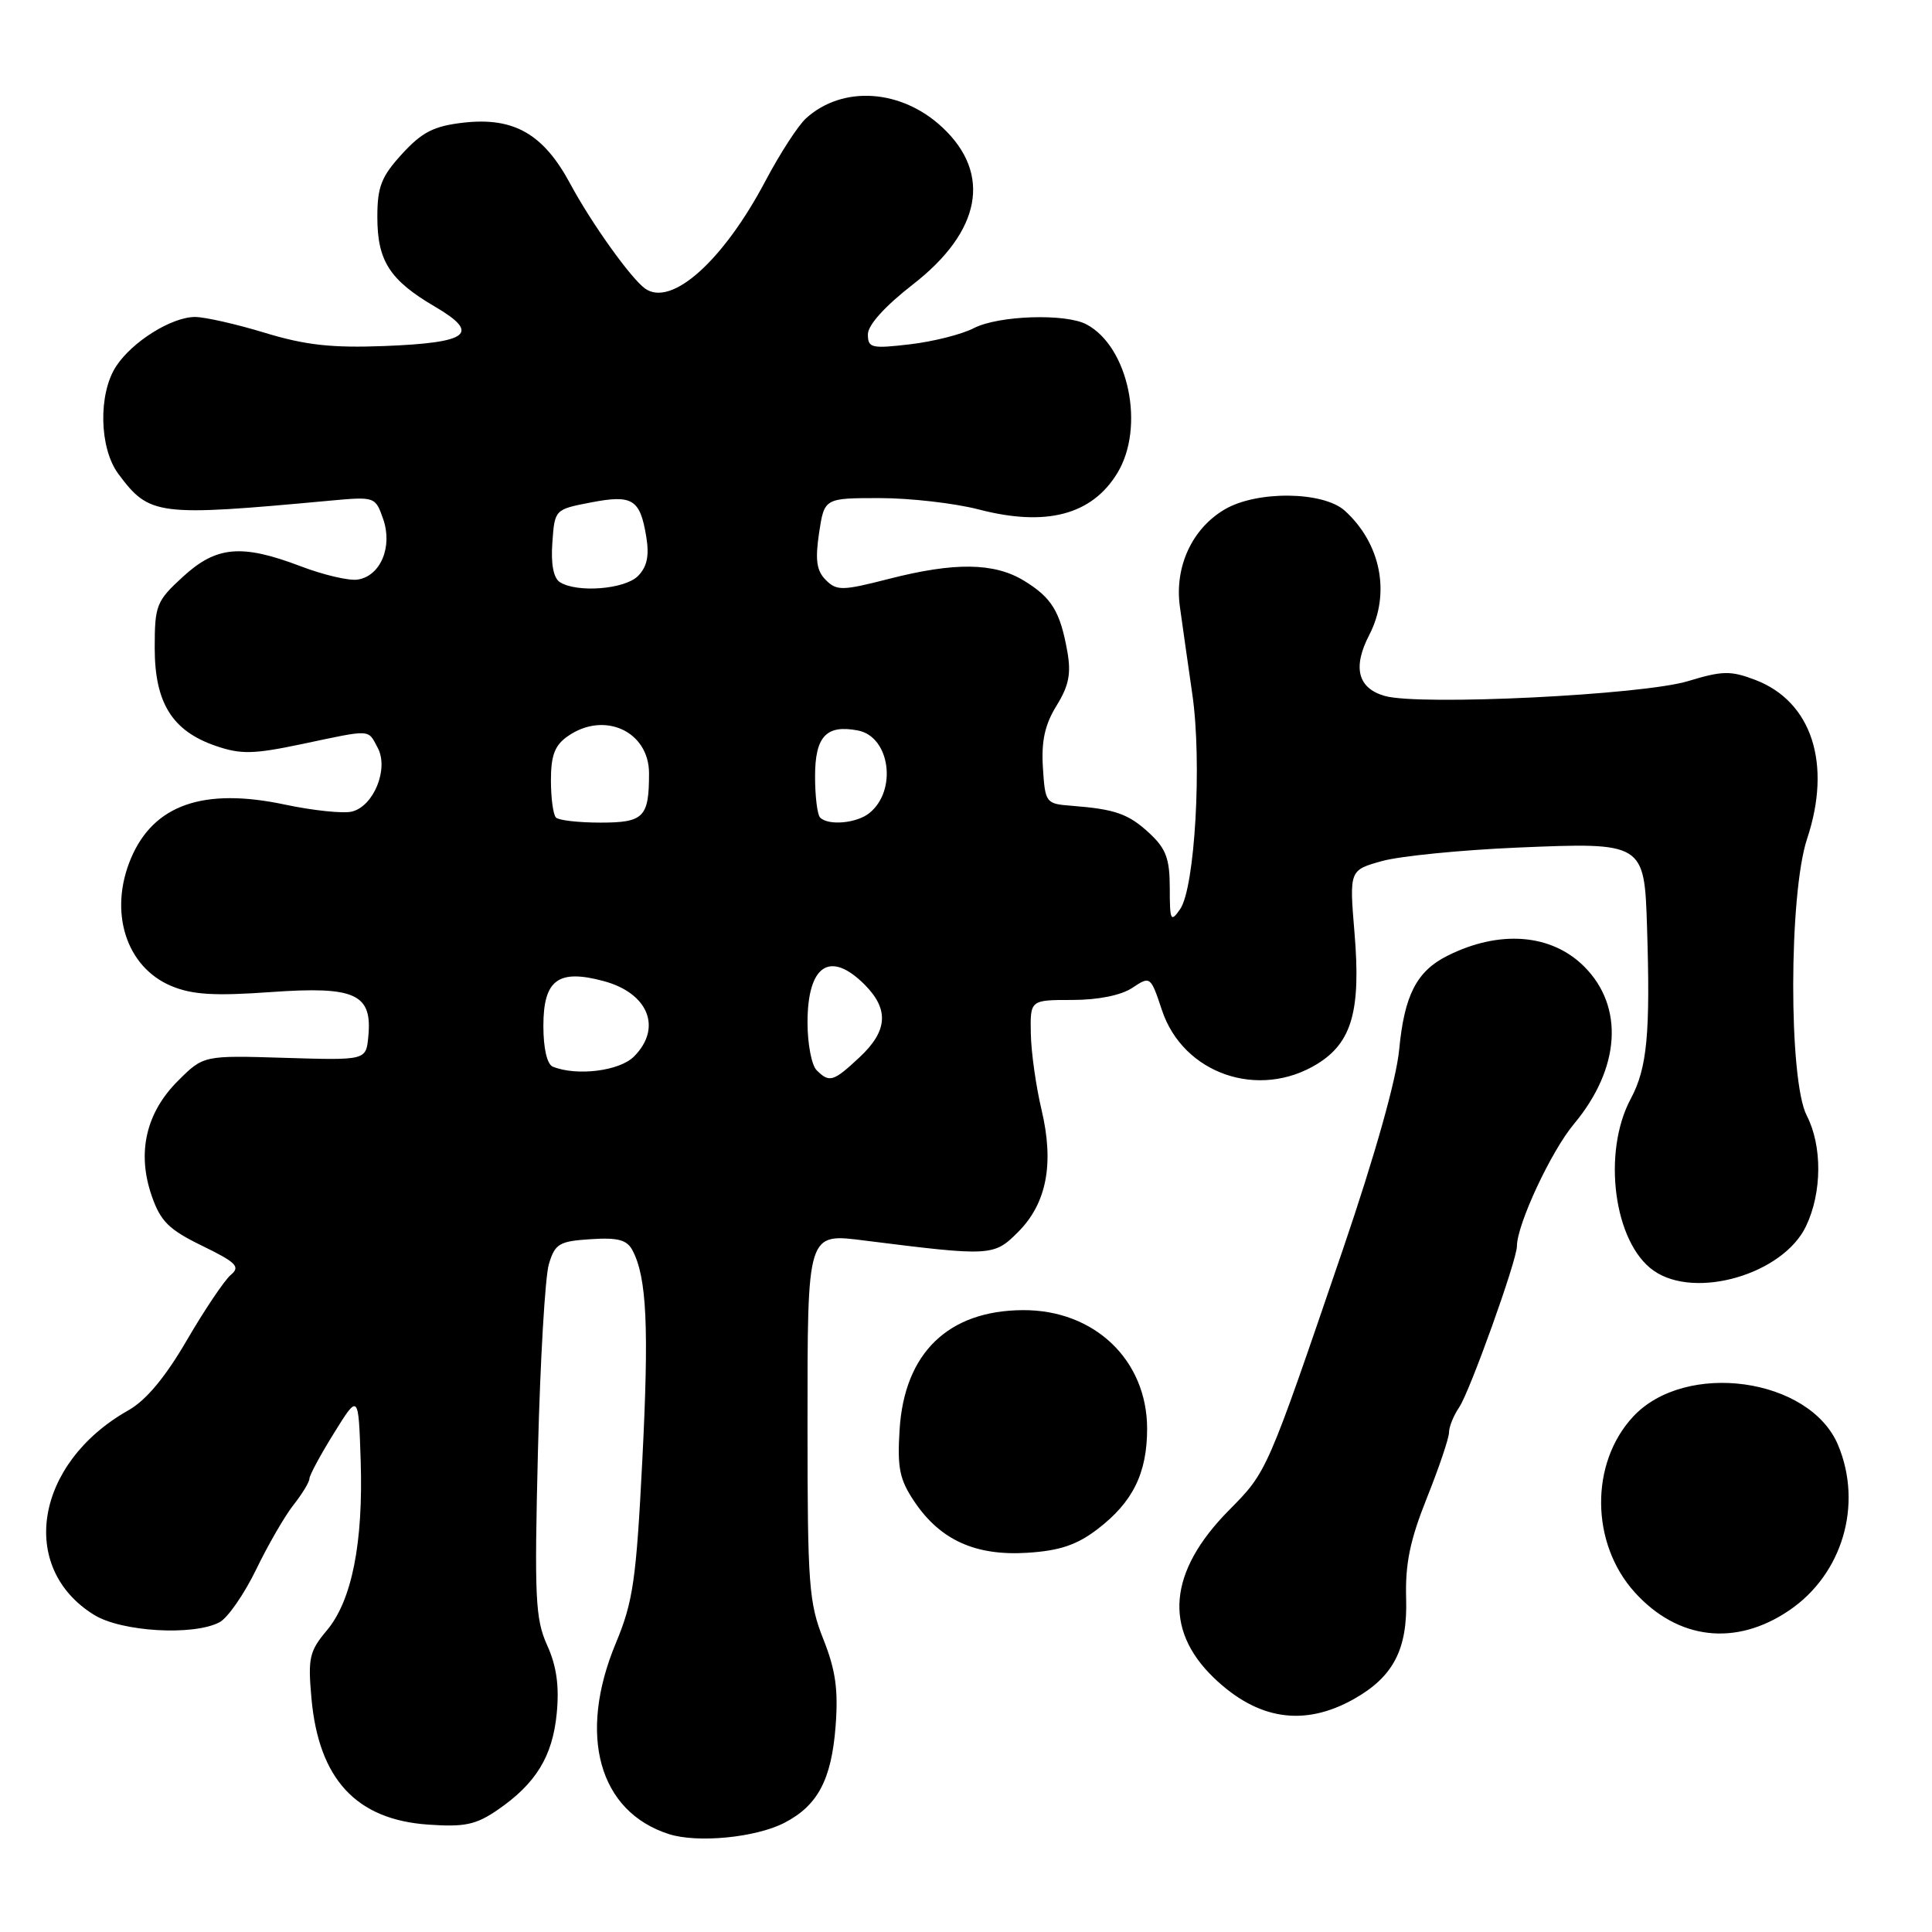 <?xml version="1.0" encoding="UTF-8" standalone="no"?>
<!DOCTYPE svg PUBLIC "-//W3C//DTD SVG 1.1//EN" "http://www.w3.org/Graphics/SVG/1.1/DTD/svg11.dtd" >
<svg xmlns="http://www.w3.org/2000/svg" xmlns:xlink="http://www.w3.org/1999/xlink" version="1.1" viewBox="0 0 256 256">
 <g >
 <path fill="currentColor"
d=" M 103.94 241.53 C 108.35 239.25 110.17 235.83 110.72 228.75 C 111.09 223.91 110.73 221.31 109.10 217.21 C 107.18 212.38 107.00 209.95 107.00 189.09 C 107.00 162.98 106.87 163.41 114.73 164.40 C 131.29 166.48 131.70 166.46 134.89 163.26 C 138.70 159.46 139.71 154.18 138.00 147.01 C 137.28 143.98 136.64 139.47 136.59 137.00 C 136.50 132.50 136.50 132.50 142.06 132.50 C 145.48 132.50 148.54 131.89 150.03 130.90 C 152.42 129.31 152.46 129.33 153.97 133.87 C 156.79 142.31 166.81 145.75 174.57 140.96 C 179.14 138.13 180.34 133.90 179.48 123.62 C 178.79 115.30 178.79 115.30 183.14 114.09 C 185.54 113.43 193.60 112.63 201.05 112.31 C 217.81 111.60 217.89 111.65 218.24 122.82 C 218.69 136.98 218.26 141.52 216.09 145.58 C 212.26 152.72 213.84 164.68 219.12 168.37 C 224.64 172.24 236.28 168.84 239.31 162.47 C 241.44 158.01 241.47 151.82 239.40 147.81 C 236.99 143.14 237.02 118.46 239.45 111.14 C 242.76 101.19 240.06 92.94 232.58 90.09 C 229.33 88.85 228.22 88.87 223.68 90.25 C 217.64 92.09 188.13 93.53 183.50 92.22 C 179.91 91.20 179.20 88.44 181.44 84.12 C 184.28 78.63 182.97 72.00 178.19 67.67 C 175.33 65.09 166.51 64.99 162.26 67.51 C 157.94 70.06 155.61 75.12 156.34 80.39 C 156.65 82.65 157.40 87.88 157.99 92.00 C 159.29 100.95 158.34 117.64 156.37 120.47 C 155.13 122.26 155.00 122.01 155.00 117.67 C 155.00 113.79 154.50 112.45 152.33 110.43 C 149.53 107.83 147.78 107.22 142.00 106.77 C 138.57 106.51 138.49 106.40 138.19 101.71 C 137.97 98.19 138.45 96.01 140.00 93.50 C 141.64 90.85 141.95 89.24 141.42 86.29 C 140.47 81.00 139.35 79.19 135.69 76.95 C 131.74 74.54 126.49 74.47 117.76 76.71 C 111.60 78.29 110.87 78.30 109.42 76.85 C 108.20 75.63 108.00 74.21 108.53 70.63 C 109.23 66.00 109.23 66.00 116.56 66.00 C 120.60 66.00 126.50 66.68 129.67 67.50 C 138.60 69.83 144.67 68.24 148.05 62.69 C 151.76 56.61 149.56 45.97 143.98 42.99 C 141.21 41.50 132.29 41.80 129.04 43.48 C 127.46 44.30 123.66 45.26 120.59 45.62 C 115.47 46.22 115.00 46.11 115.00 44.30 C 115.00 43.07 117.25 40.58 120.95 37.70 C 130.01 30.67 131.45 23.02 124.86 16.87 C 119.43 11.80 111.66 11.28 106.81 15.67 C 105.76 16.62 103.34 20.35 101.44 23.95 C 95.82 34.59 88.96 40.73 85.47 38.23 C 83.59 36.88 78.35 29.55 75.56 24.35 C 72.01 17.75 68.10 15.50 61.43 16.25 C 57.49 16.70 55.94 17.49 53.28 20.39 C 50.53 23.40 50.00 24.74 50.00 28.76 C 50.00 34.57 51.64 37.12 57.61 40.62 C 63.72 44.20 62.18 45.41 50.96 45.85 C 43.99 46.12 40.49 45.74 35.10 44.10 C 31.30 42.94 27.13 42.00 25.84 42.00 C 22.74 42.01 17.53 45.26 15.39 48.53 C 13.00 52.18 13.14 59.37 15.68 62.79 C 19.80 68.33 20.80 68.46 43.61 66.35 C 49.69 65.79 49.73 65.80 50.77 68.77 C 52.06 72.46 50.41 76.36 47.37 76.80 C 46.22 76.97 42.86 76.18 39.89 75.05 C 32.01 72.05 28.68 72.35 24.24 76.42 C 20.72 79.65 20.50 80.19 20.50 85.85 C 20.50 93.14 22.82 96.86 28.60 98.84 C 31.93 99.98 33.59 99.94 40.02 98.59 C 49.34 96.62 48.71 96.59 50.05 99.09 C 51.54 101.87 49.52 106.84 46.62 107.54 C 45.46 107.82 41.48 107.40 37.79 106.62 C 26.98 104.32 20.37 106.62 17.36 113.72 C 14.37 120.79 16.68 128.13 22.70 130.65 C 25.48 131.81 28.42 131.99 35.95 131.45 C 47.11 130.66 49.36 131.70 48.80 137.38 C 48.50 140.50 48.50 140.50 37.73 140.17 C 26.96 139.84 26.96 139.84 23.56 143.24 C 19.33 147.47 18.13 152.76 20.10 158.45 C 21.27 161.83 22.37 162.93 26.80 165.08 C 31.33 167.29 31.88 167.85 30.58 168.93 C 29.75 169.63 27.14 173.50 24.78 177.55 C 21.90 182.50 19.36 185.55 17.00 186.88 C 4.66 193.85 2.34 207.72 12.47 213.98 C 16.10 216.23 25.67 216.78 29.10 214.95 C 30.18 214.37 32.35 211.24 33.93 207.99 C 35.50 204.74 37.73 200.88 38.89 199.41 C 40.05 197.94 41.00 196.37 41.00 195.93 C 41.00 195.49 42.46 192.78 44.25 189.90 C 47.50 184.66 47.50 184.66 47.79 193.47 C 48.15 204.44 46.63 212.10 43.29 216.06 C 40.99 218.80 40.79 219.71 41.27 225.05 C 42.24 235.75 47.20 241.11 56.74 241.77 C 61.55 242.11 63.06 241.79 65.91 239.84 C 71.01 236.34 73.22 232.74 73.77 227.03 C 74.12 223.41 73.75 220.76 72.50 218.00 C 70.93 214.52 70.80 211.71 71.28 192.30 C 71.58 180.31 72.23 169.15 72.73 167.50 C 73.54 164.80 74.09 164.47 78.25 164.20 C 81.89 163.96 83.08 164.28 83.82 165.70 C 85.70 169.28 86.01 175.82 85.11 193.50 C 84.30 209.39 83.89 212.23 81.60 217.73 C 76.52 229.91 79.35 240.06 88.64 243.03 C 92.44 244.24 100.16 243.49 103.94 241.53 Z  M 179.40 225.13 C 184.63 222.18 186.52 218.55 186.32 211.82 C 186.19 207.19 186.83 204.09 189.07 198.48 C 190.68 194.46 192.00 190.55 192.00 189.81 C 192.00 189.06 192.61 187.56 193.35 186.47 C 194.75 184.43 201.00 166.99 201.00 165.13 C 201.00 162.26 205.52 152.56 208.55 148.94 C 214.70 141.58 215.24 133.40 209.92 128.08 C 205.56 123.72 198.68 123.18 191.76 126.66 C 187.71 128.70 186.08 131.88 185.40 139.07 C 185.02 143.06 182.19 153.09 177.96 165.50 C 167.78 195.32 167.93 194.96 162.80 200.16 C 154.84 208.23 154.15 215.84 160.79 222.27 C 166.62 227.90 172.78 228.85 179.40 225.13 Z  M 237.07 213.39 C 244.13 208.61 246.86 199.39 243.56 191.49 C 239.82 182.53 223.31 180.25 216.38 187.73 C 210.66 193.90 210.76 204.52 216.61 210.99 C 222.31 217.29 229.98 218.20 237.07 213.39 Z  M 145.40 202.64 C 150.10 199.06 152.00 195.21 152.00 189.30 C 151.99 180.21 145.01 173.55 135.54 173.60 C 125.64 173.65 119.82 179.29 119.20 189.46 C 118.88 194.53 119.20 196.06 121.18 199.00 C 124.61 204.08 129.28 206.19 136.15 205.75 C 140.41 205.48 142.69 204.71 145.40 202.64 Z  M 108.20 141.80 C 107.54 141.14 107.00 138.30 107.00 135.50 C 107.00 127.88 109.98 125.89 114.55 130.45 C 117.83 133.74 117.64 136.60 113.89 140.10 C 110.41 143.35 109.90 143.50 108.20 141.80 Z  M 73.25 141.34 C 72.49 141.03 72.00 138.92 72.00 135.95 C 72.00 129.83 73.96 128.37 79.99 130.00 C 85.92 131.59 87.78 136.22 84.00 140.00 C 82.08 141.92 76.43 142.62 73.25 141.34 Z  M 73.67 108.33 C 73.30 107.97 73.00 105.74 73.00 103.39 C 73.00 100.10 73.51 98.75 75.22 97.56 C 80.05 94.17 86.00 96.89 86.00 102.47 C 86.00 108.30 85.31 109.00 79.56 109.00 C 76.69 109.00 74.03 108.70 73.67 108.33 Z  M 108.67 108.33 C 108.30 107.97 108.00 105.51 108.00 102.88 C 108.00 97.58 109.48 95.99 113.67 96.79 C 117.94 97.60 118.92 104.76 115.18 107.75 C 113.50 109.09 109.76 109.43 108.67 108.33 Z  M 74.19 77.14 C 73.34 76.60 72.98 74.74 73.19 71.90 C 73.50 67.51 73.51 67.50 78.28 66.58 C 83.82 65.51 84.82 66.13 85.64 71.16 C 86.05 73.67 85.73 75.12 84.53 76.33 C 82.77 78.09 76.47 78.58 74.19 77.14 Z "/>
</g>
</svg>